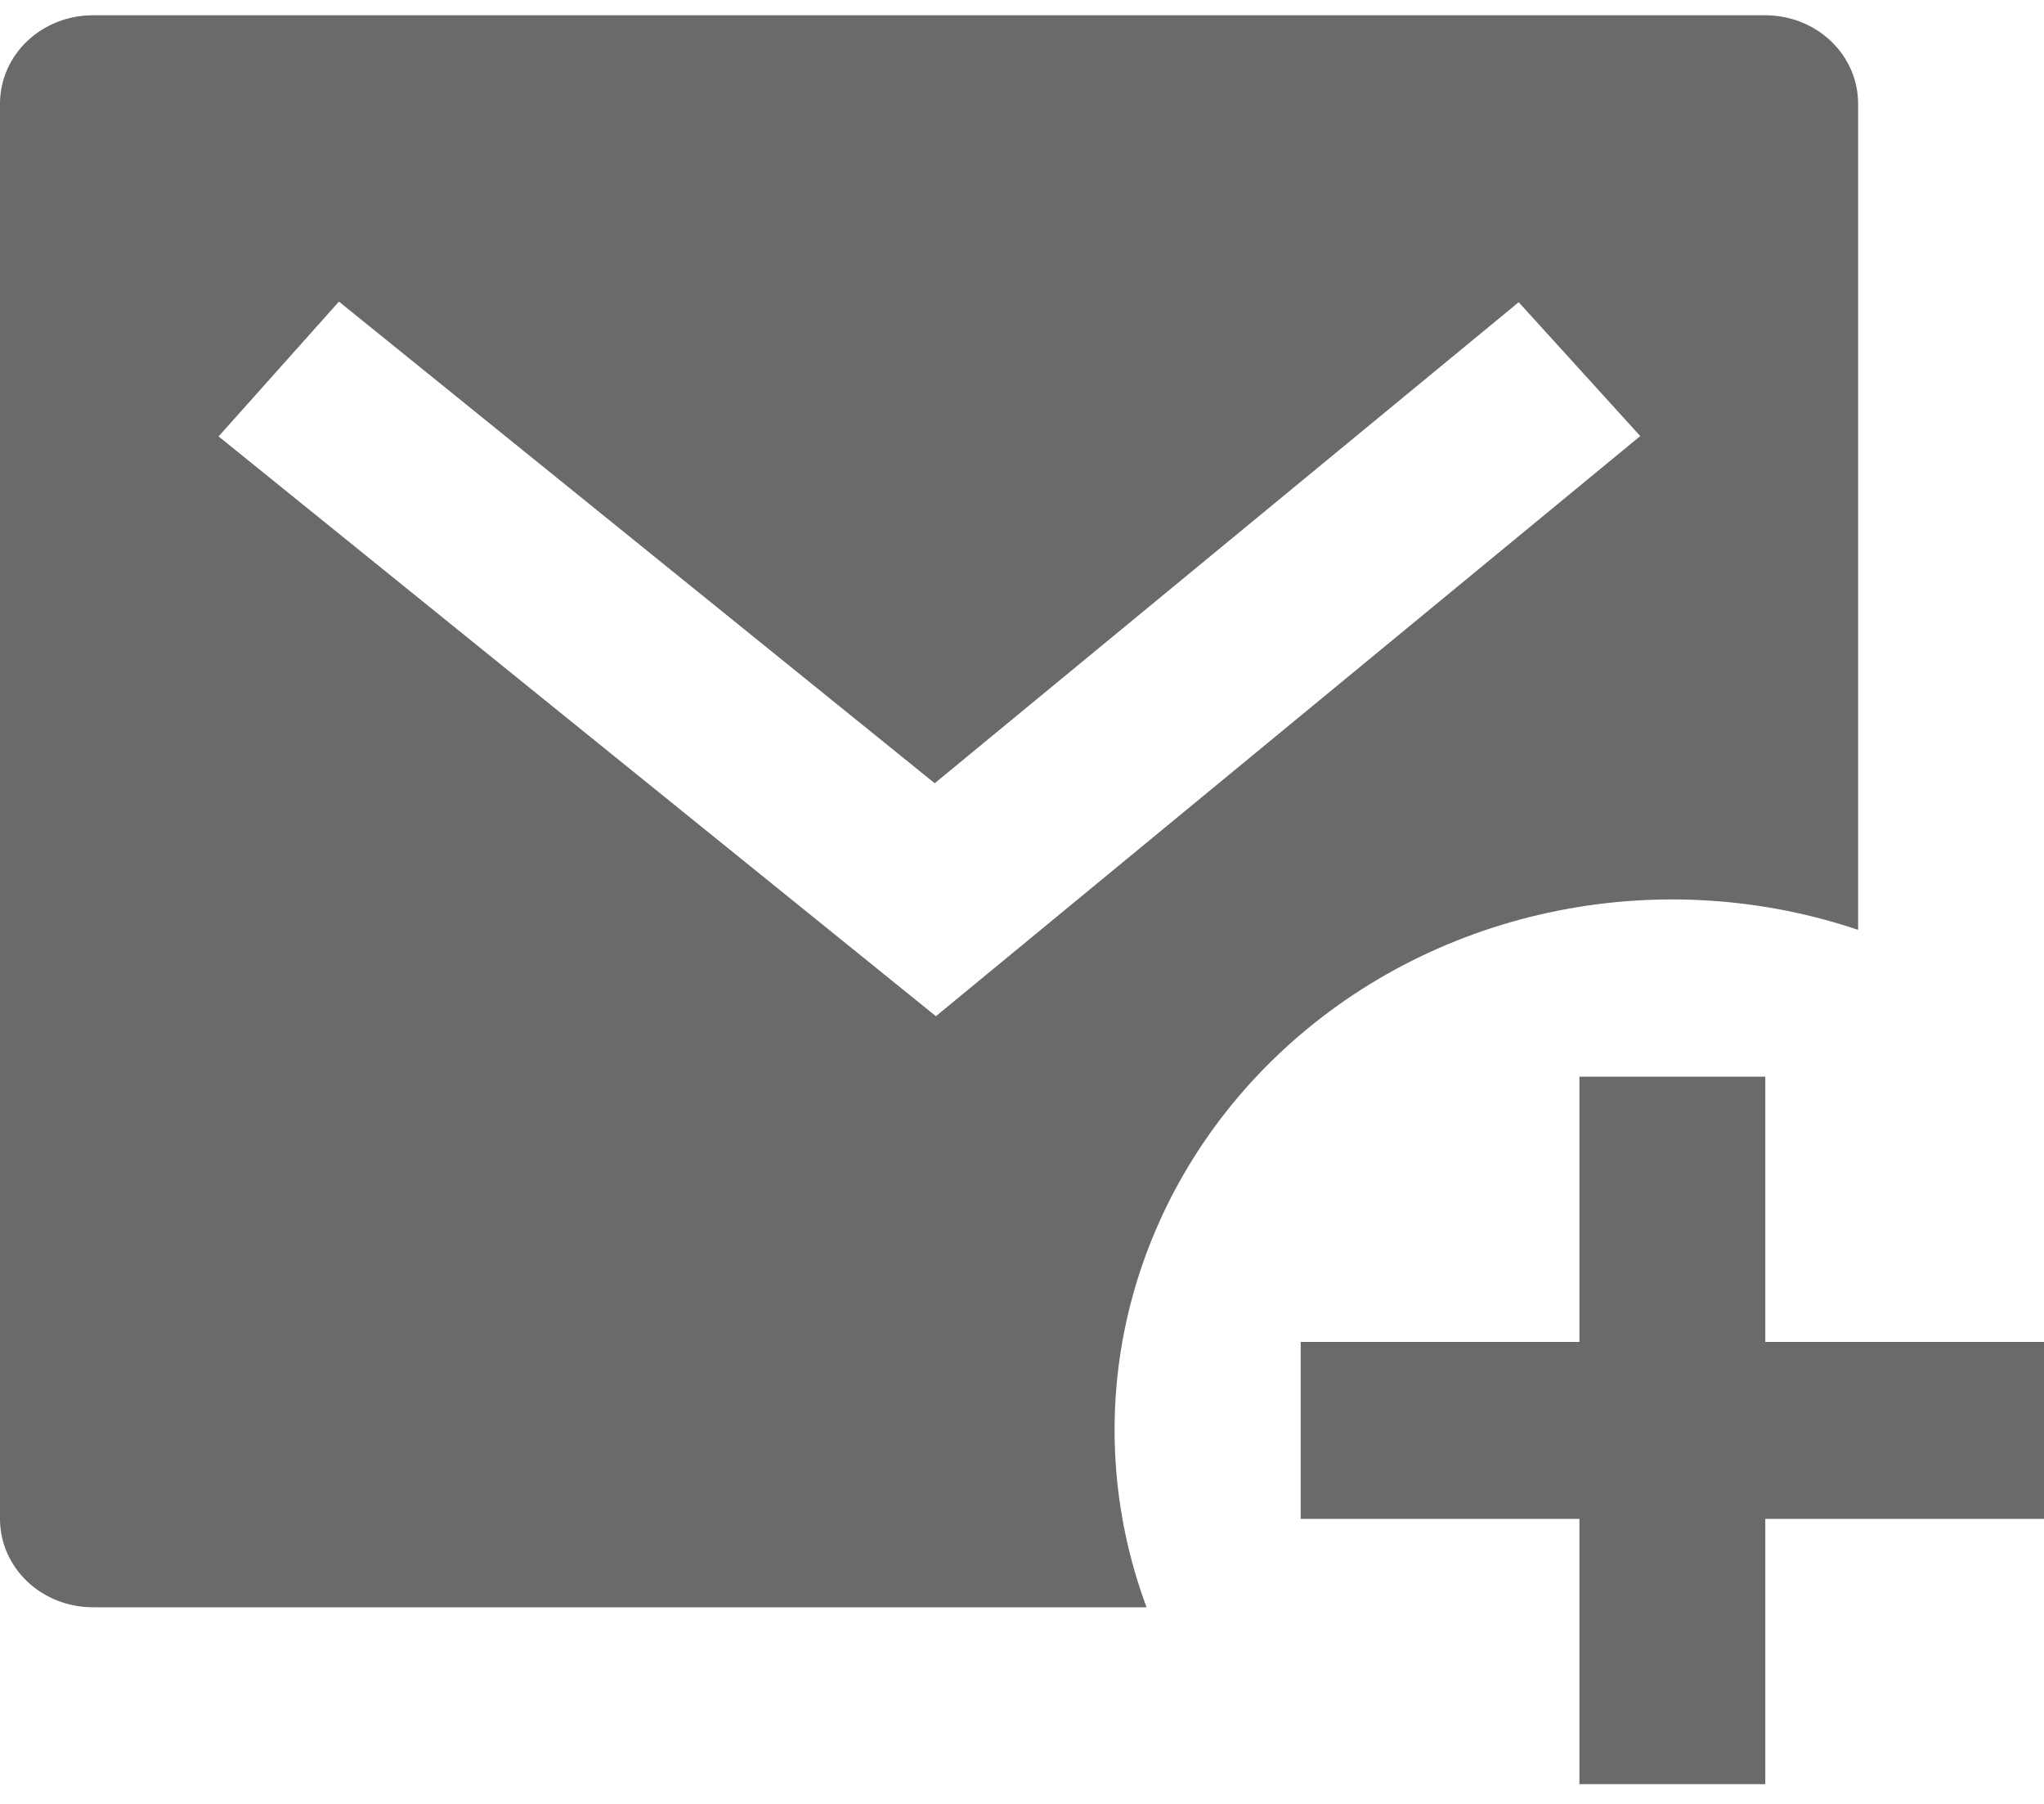 <svg width="17" height="15" viewBox="0 0 17 15" fill="none" xmlns="http://www.w3.org/2000/svg">
<path opacity="0.7" d="M15.454 7.732C14.629 7.454 13.738 7.404 12.883 7.588C12.029 7.772 11.247 8.182 10.628 8.772C10.009 9.361 9.578 10.105 9.384 10.918C9.191 11.731 9.244 12.58 9.536 13.365H0.773C0.568 13.365 0.371 13.288 0.226 13.15C0.081 13.012 0 12.825 0 12.63V0.862C0 0.667 0.081 0.48 0.226 0.342C0.371 0.204 0.568 0.127 0.773 0.127H14.682C14.887 0.127 15.083 0.204 15.228 0.342C15.373 0.48 15.454 0.667 15.454 0.862V7.732ZM7.774 6.513L2.819 2.508L1.818 3.629L7.784 8.45L13.642 3.626L12.631 2.513L7.774 6.513ZM14.682 11.159H17V12.63H14.682V14.836H13.136V12.63H10.818V11.159H13.136V8.953H14.682V11.159Z" fill="#2B2C2D"/>
</svg>

